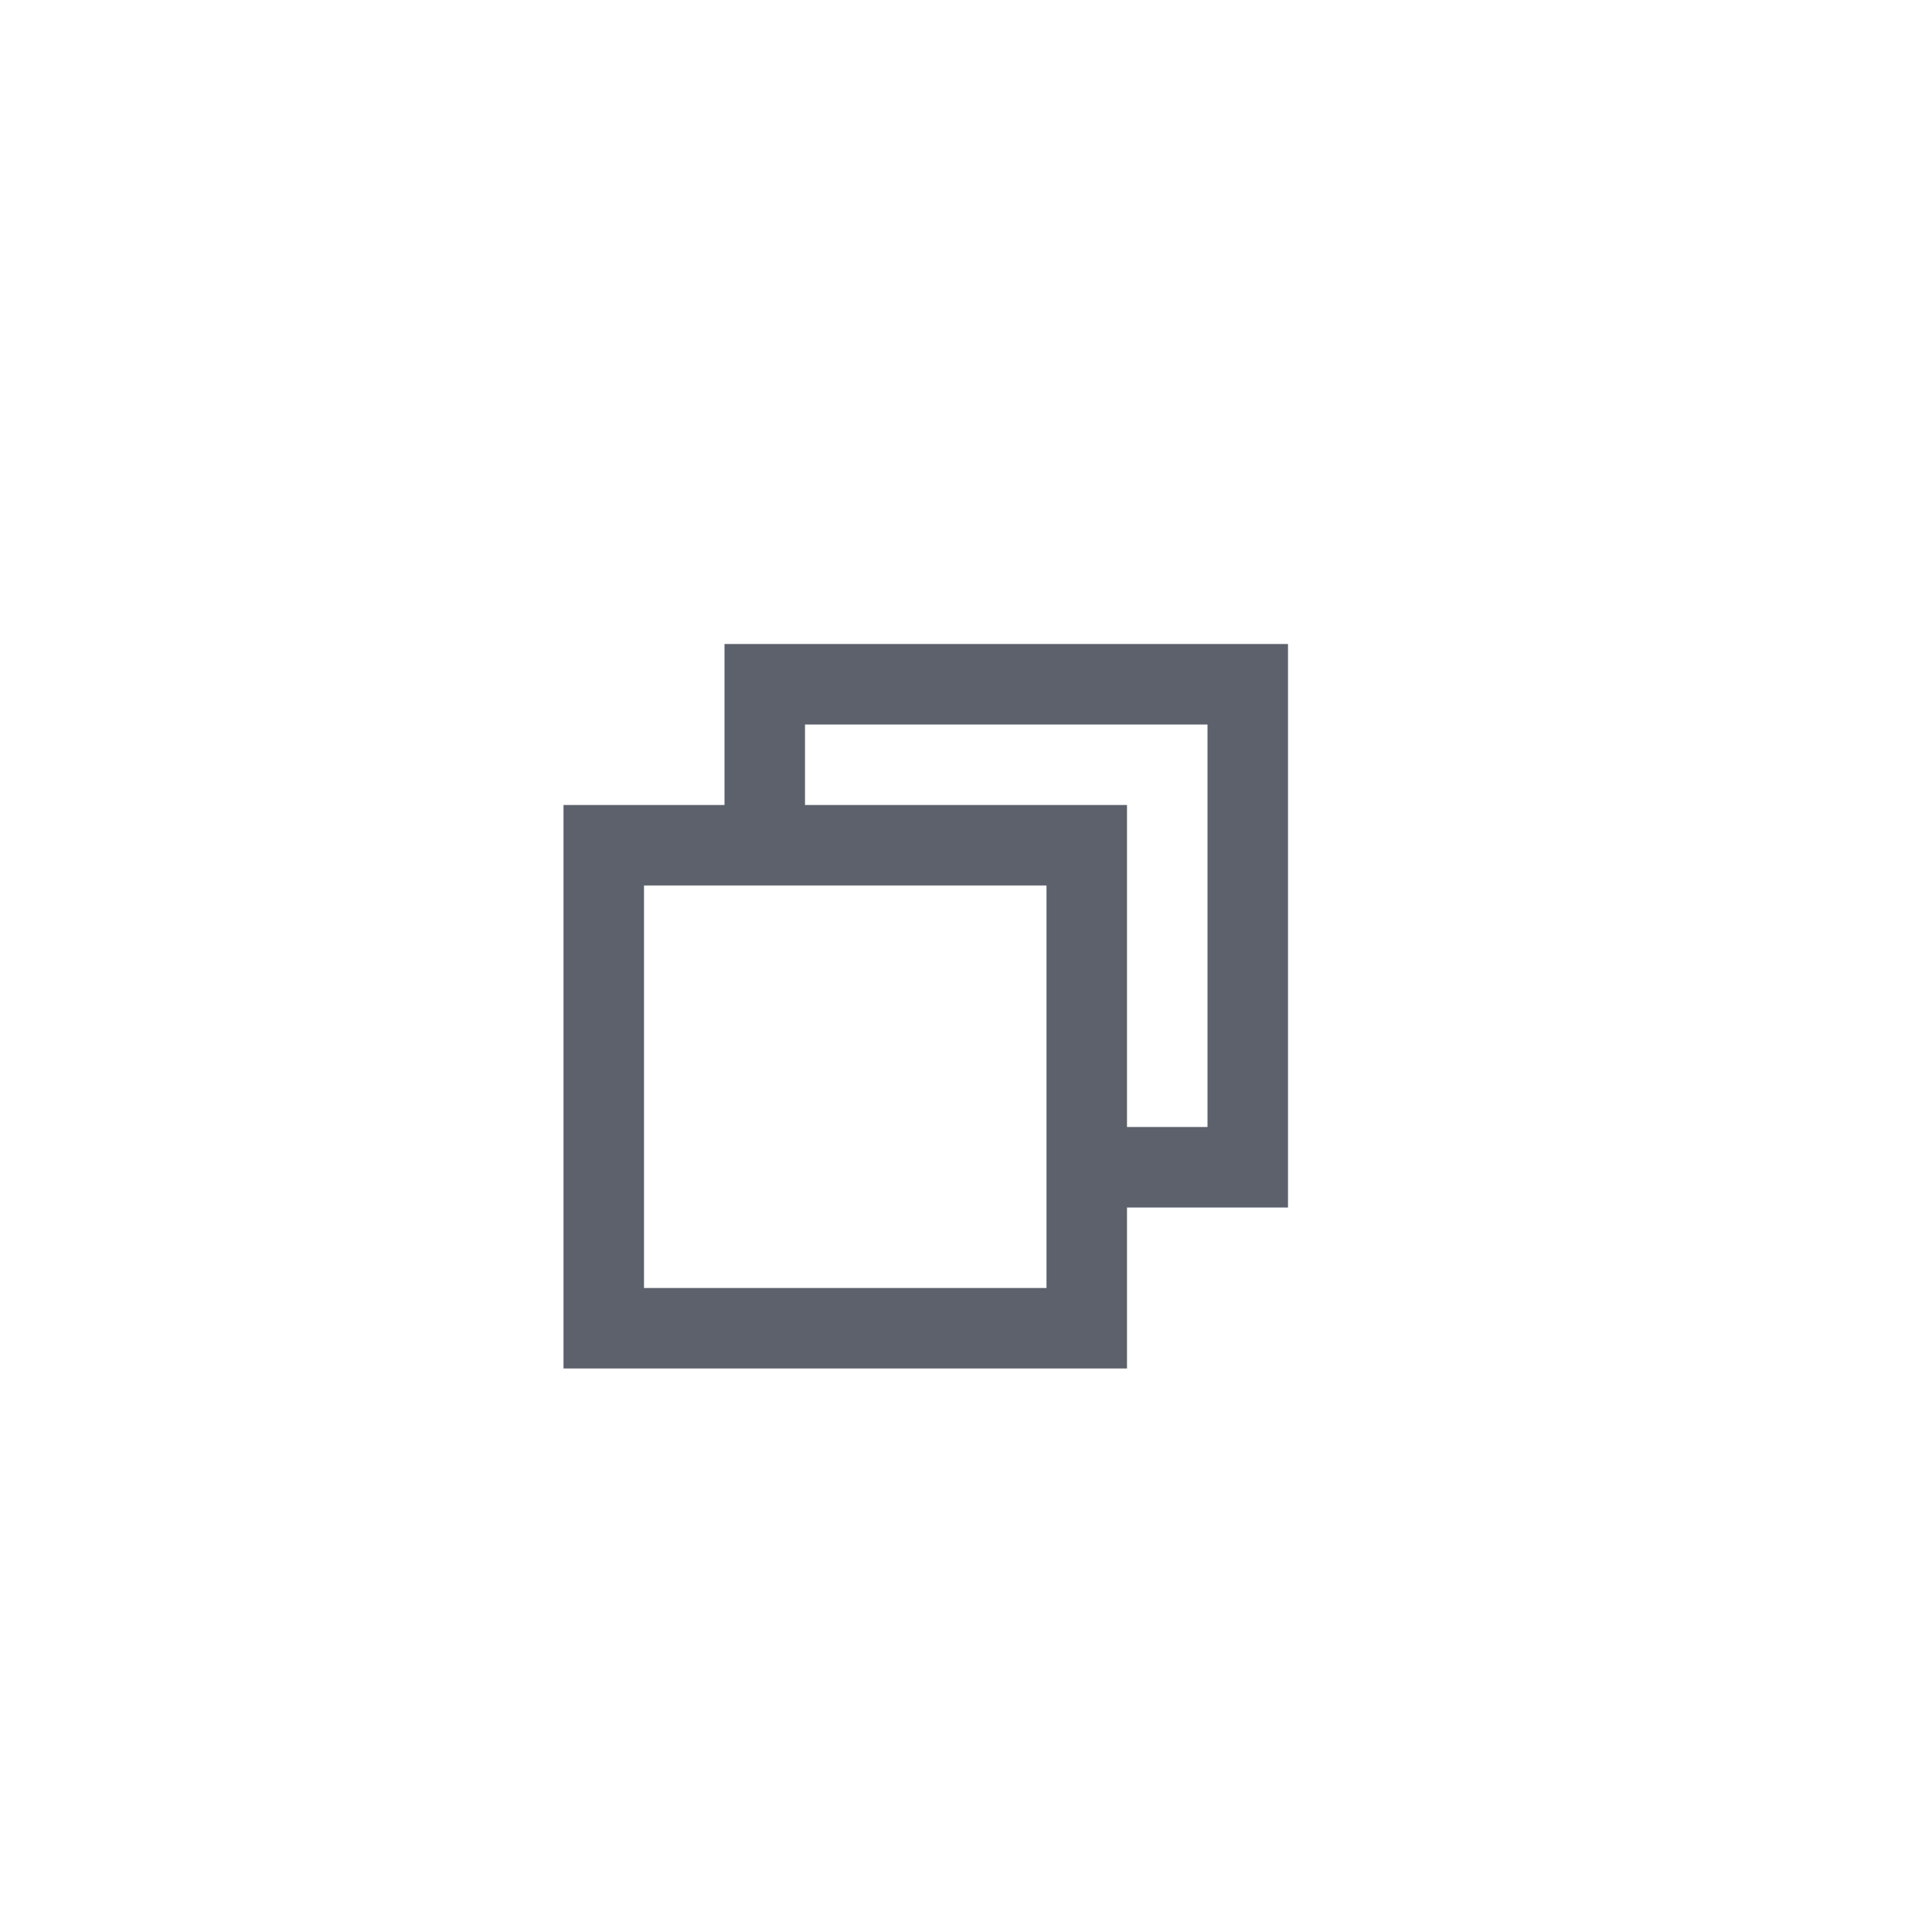 <svg xmlns="http://www.w3.org/2000/svg" xmlns:osb="http://www.openswatchbook.org/uri/2009/osb" xmlns:xlink="http://www.w3.org/1999/xlink" width="24" height="24" enable-background="new" version="1.1"><defs><linearGradient id="r" x1="59.5" x2="59.5" y1="-678.64" y2="-687.64" gradientUnits="userSpaceOnUse"><stop offset="0" stop-color="#5c616c"/></linearGradient></defs><g id="titlebutton-restore" transform="translate(-48 695.64)"><rect width="23" height="23" x="48" y="-694.64" stroke-width=".92" opacity="0" ry="11.5" style="paint-order:stroke fill markers"/><path fill="url(#r)" d="m57-687.64v2h-2l1e-6 7 7 1e-5v-2h2l1e-6 -7zm1 1h5v5h-1v-4h-4zm-2 2h5v5h-5z" style="paint-order:stroke fill markers"/></g></svg>
